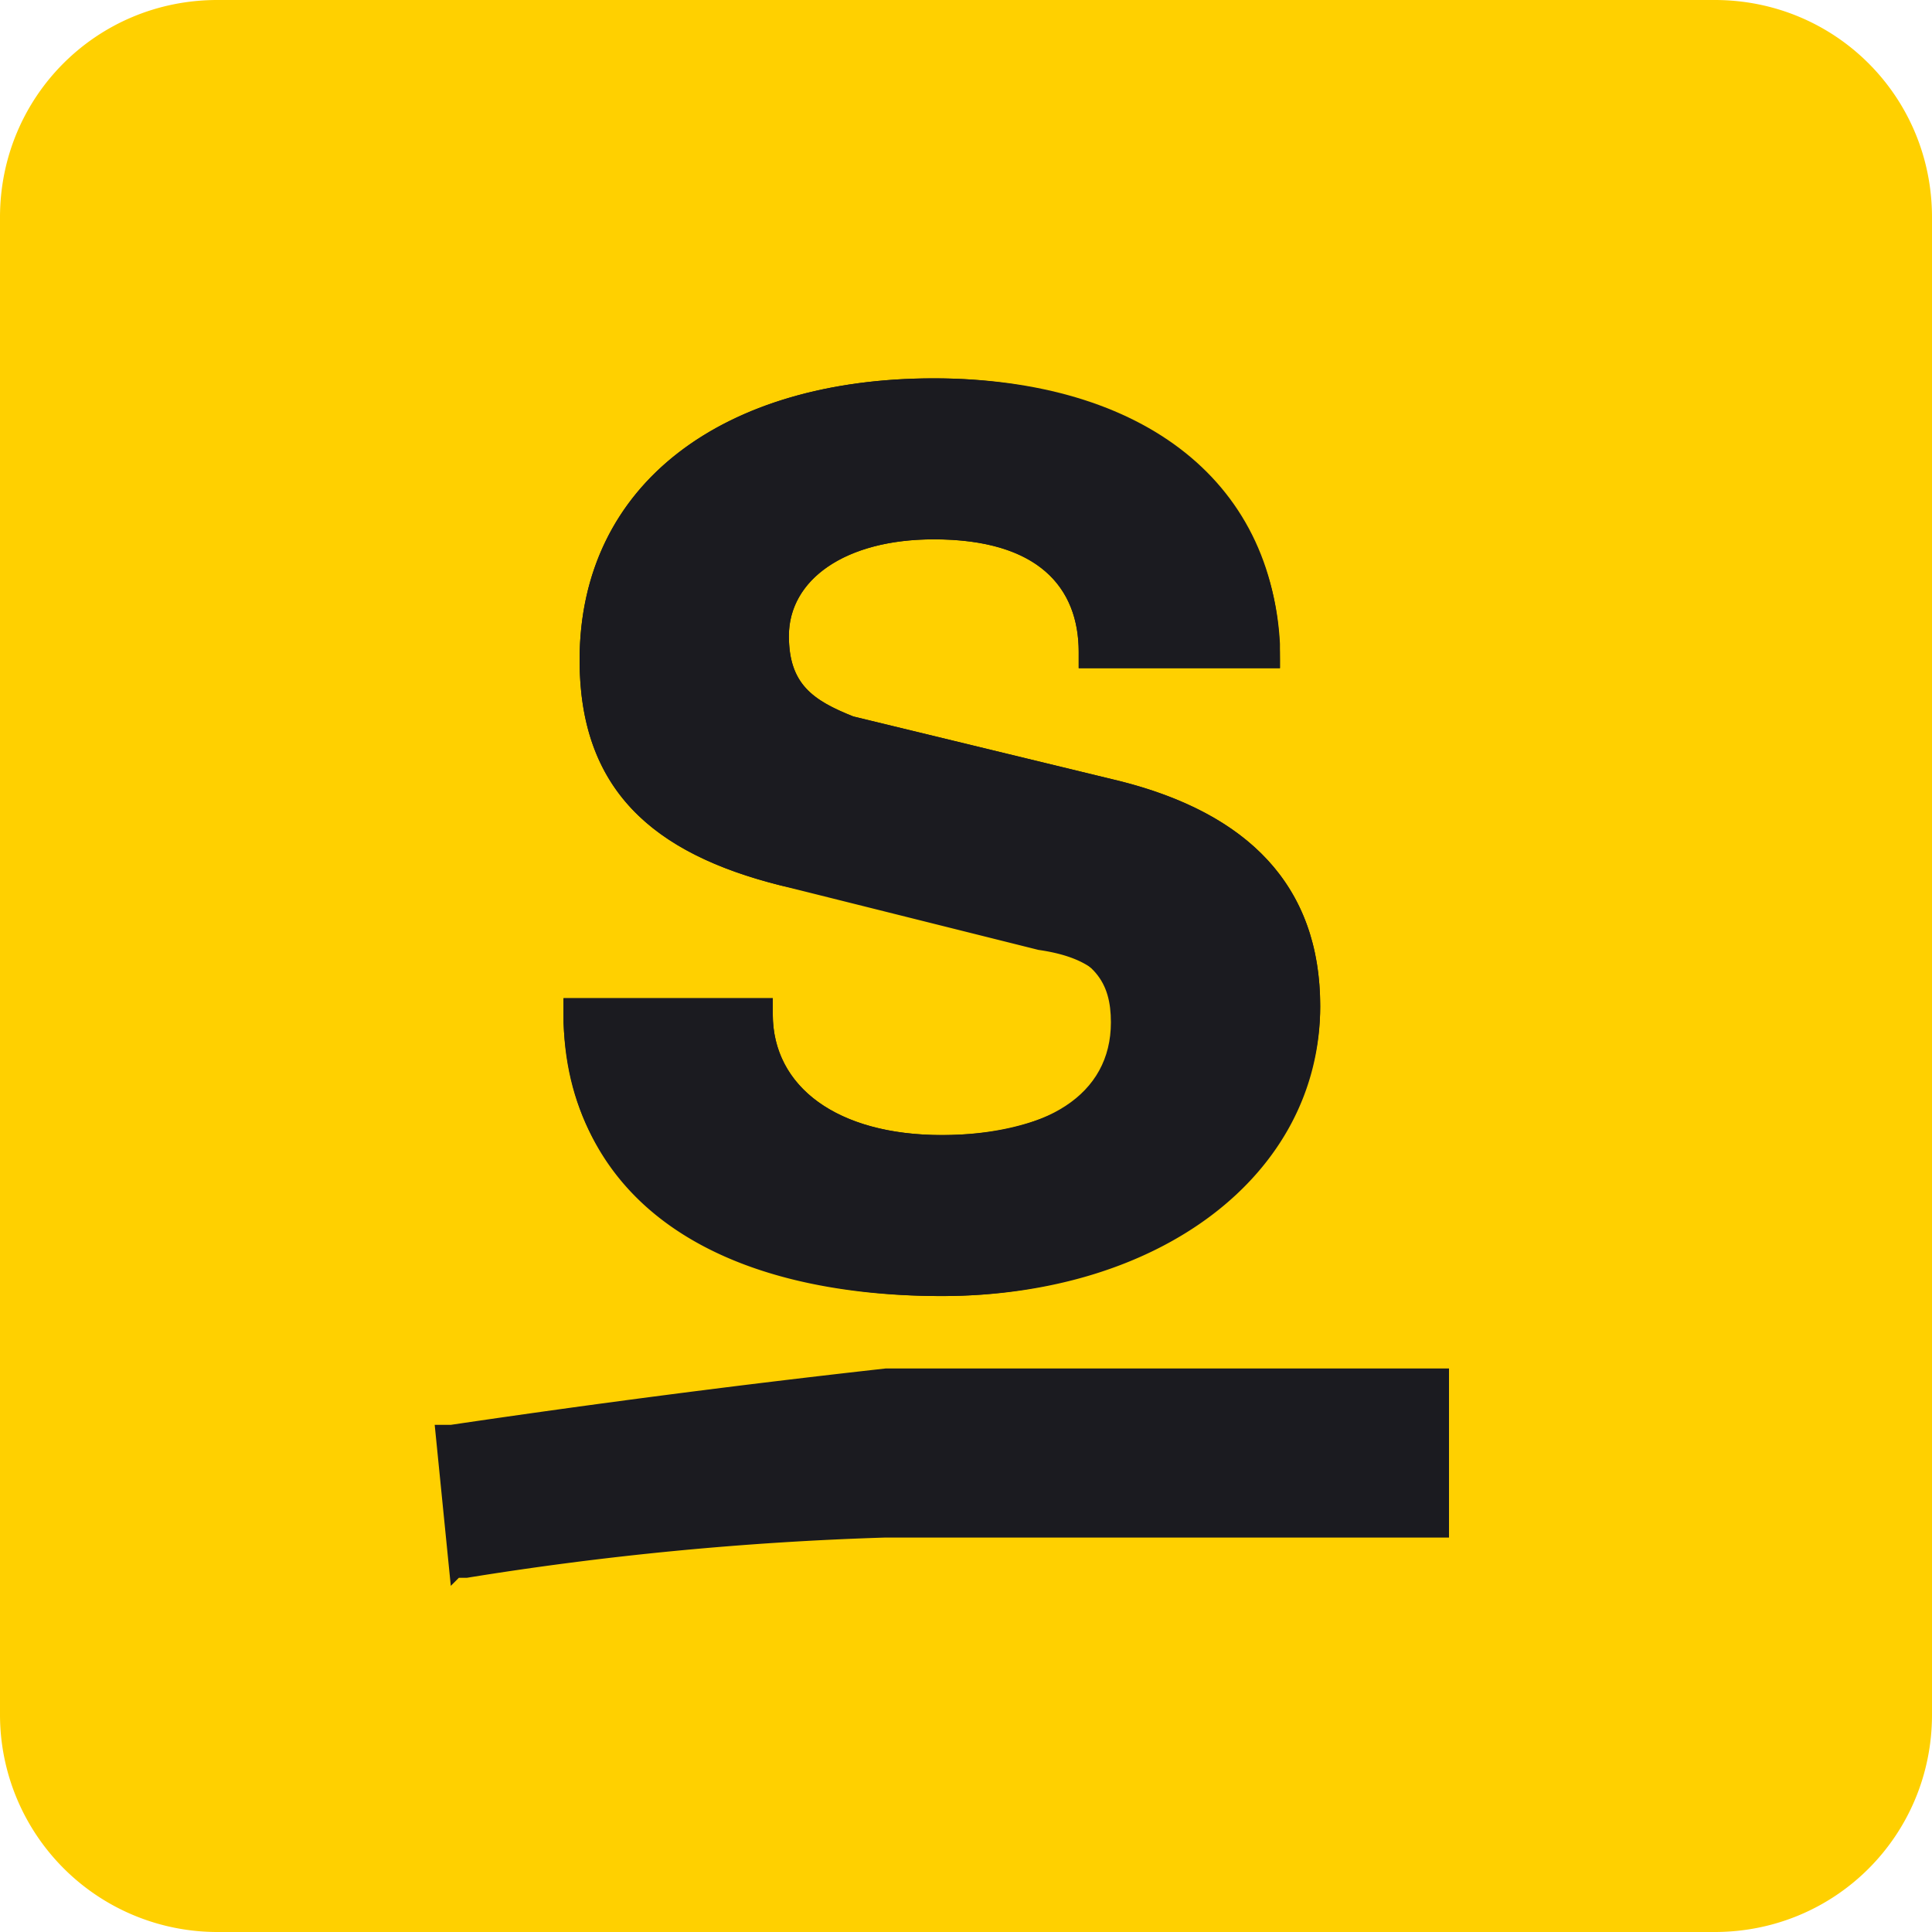 <svg width="24" height="24" viewBox="0 0 24 24" fill="none" xmlns="http://www.w3.org/2000/svg"><path d="M0 2.7C0 1.2 1.2 0 2.7 0h18.6C22.8 0 24 1.2 24 2.7v18.6c0 1.5-1.2 2.7-2.7 2.7H2.7A2.7 2.7 0 010 21.3V2.7z" fill="#FFD000"></path><path d="M7 12.6v-.2h2.6v.2c0 .9.8 1.5 2.1 1.5s2.1-.5 2.1-1.4c0-.5-.2-.8-.9-1L9.7 11c-1.6-.4-2.5-1.2-2.5-2.8C7.2 6 9 4.7 11.6 4.7c2.6 0 4.3 1.3 4.3 3.5v.1h-2.5v-.2c0-.8-.5-1.4-1.8-1.4-1.1 0-1.8.5-1.8 1.2 0 .6.3.8.8 1l3.3.8c1.6.4 2.5 1.3 2.5 2.8 0 2-2 3.6-4.7 3.6S7 14.9 7 12.6z" fill="#1B1B20"></path><path fill-rule="evenodd" clip-rule="evenodd" d="M10.6 8.9c-.5-.2-.8-.4-.8-1 0-.7.7-1.2 1.8-1.2 1.3 0 1.8.6 1.8 1.4v.2h2.5v-.1V8c-.1-2-1.8-3.3-4.3-3.3C9 4.7 7.2 6 7.2 8.2c0 1.6.9 2.4 2.5 2.8l3.2.8c.7.1 1 .4 1 1 0 .8-1 1.3-2.2 1.3-1.3 0-2.1-.6-2.1-1.5v-.2H7V12.7c.1 2.3 2 3.4 4.7 3.4s4.7-1.5 4.7-3.6c0-1.5-.9-2.4-2.5-2.8l-3.3-.8zm1 6.9c2.7 0 4.4-1.5 4.4-3.3 0-.7-.2-1.2-.5-1.6-.3-.4-.9-.7-1.6-.9l-3.4-.8c-.3 0-.6-.2-.8-.4-.2-.2-.3-.5-.3-.9 0-.5.3-.9.7-1.1.4-.3.9-.4 1.5-.4.7 0 1.2.1 1.6.5.3.3.5.7.5 1h1.9c0-.8-.5-1.5-1-2-.8-.5-1.8-.9-3-.9s-2.2.3-3 .9c-.6.5-1 1.3-1 2.3 0 .7.1 1.3.5 1.6a3.2 3.2 0 001.7.9l3.2.7c.4.1.7.3.9.5.2.2.3.5.3.8 0 .6-.3 1-.8 1.3-.4.3-1 .4-1.7.4s-1.3-.1-1.7-.5c-.5-.2-.7-.7-.8-1.2H7.4c0 1 .5 1.7 1.1 2.2.8.6 1.9.8 3.2.9zM5.6 19.7l-.1-1-.1-1h.2A151.5 151.5 0 0111 17h7v2.1h-7a40.2 40.2 0 00-5.2.5h-.1z" fill="#1B1B20"></path></svg>